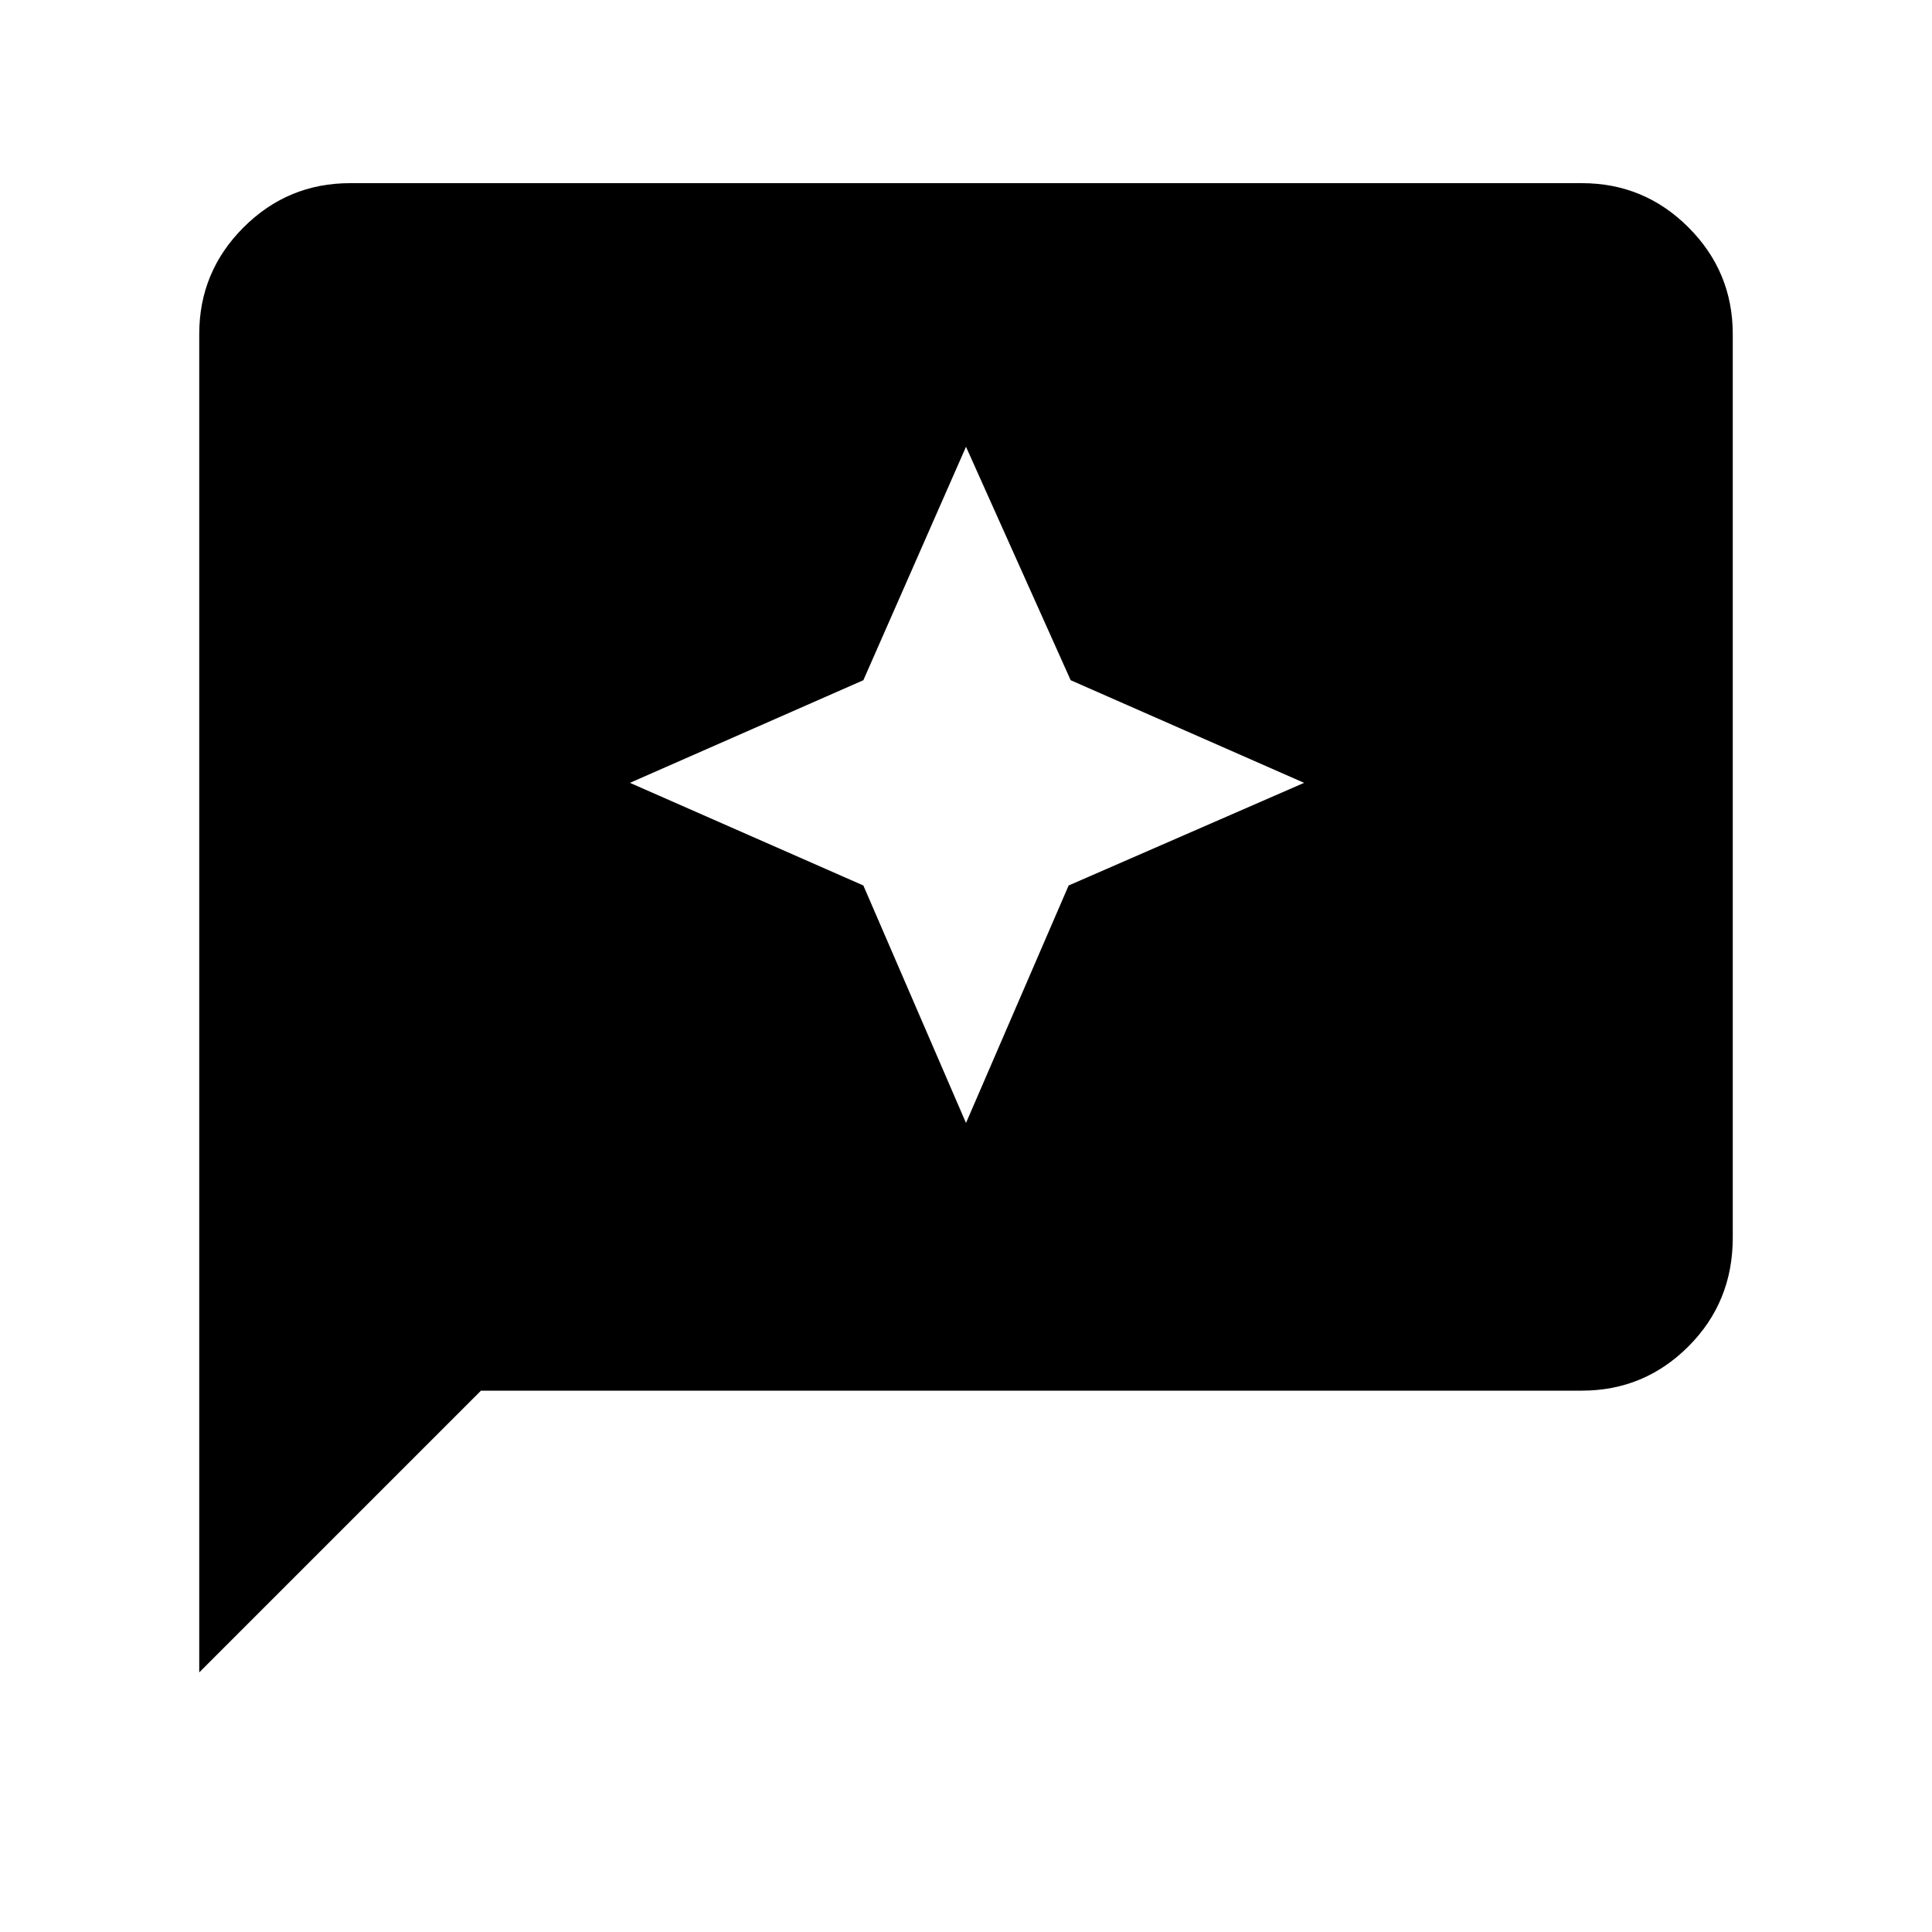 <svg xmlns="http://www.w3.org/2000/svg" height="40" width="40"><path d="M20 23.25 22.125 18.333 27 16.208 22.167 14.083 20 9.25 17.875 14.083 13.042 16.208 17.875 18.333ZM4.125 34.625V6.917Q4.125 5.625 5.042 4.708Q5.958 3.792 7.25 3.792H32.75Q34.042 3.792 34.958 4.708Q35.875 5.625 35.875 6.917V25.625Q35.875 26.958 34.958 27.875Q34.042 28.792 32.75 28.792H9.958Z"/></svg>